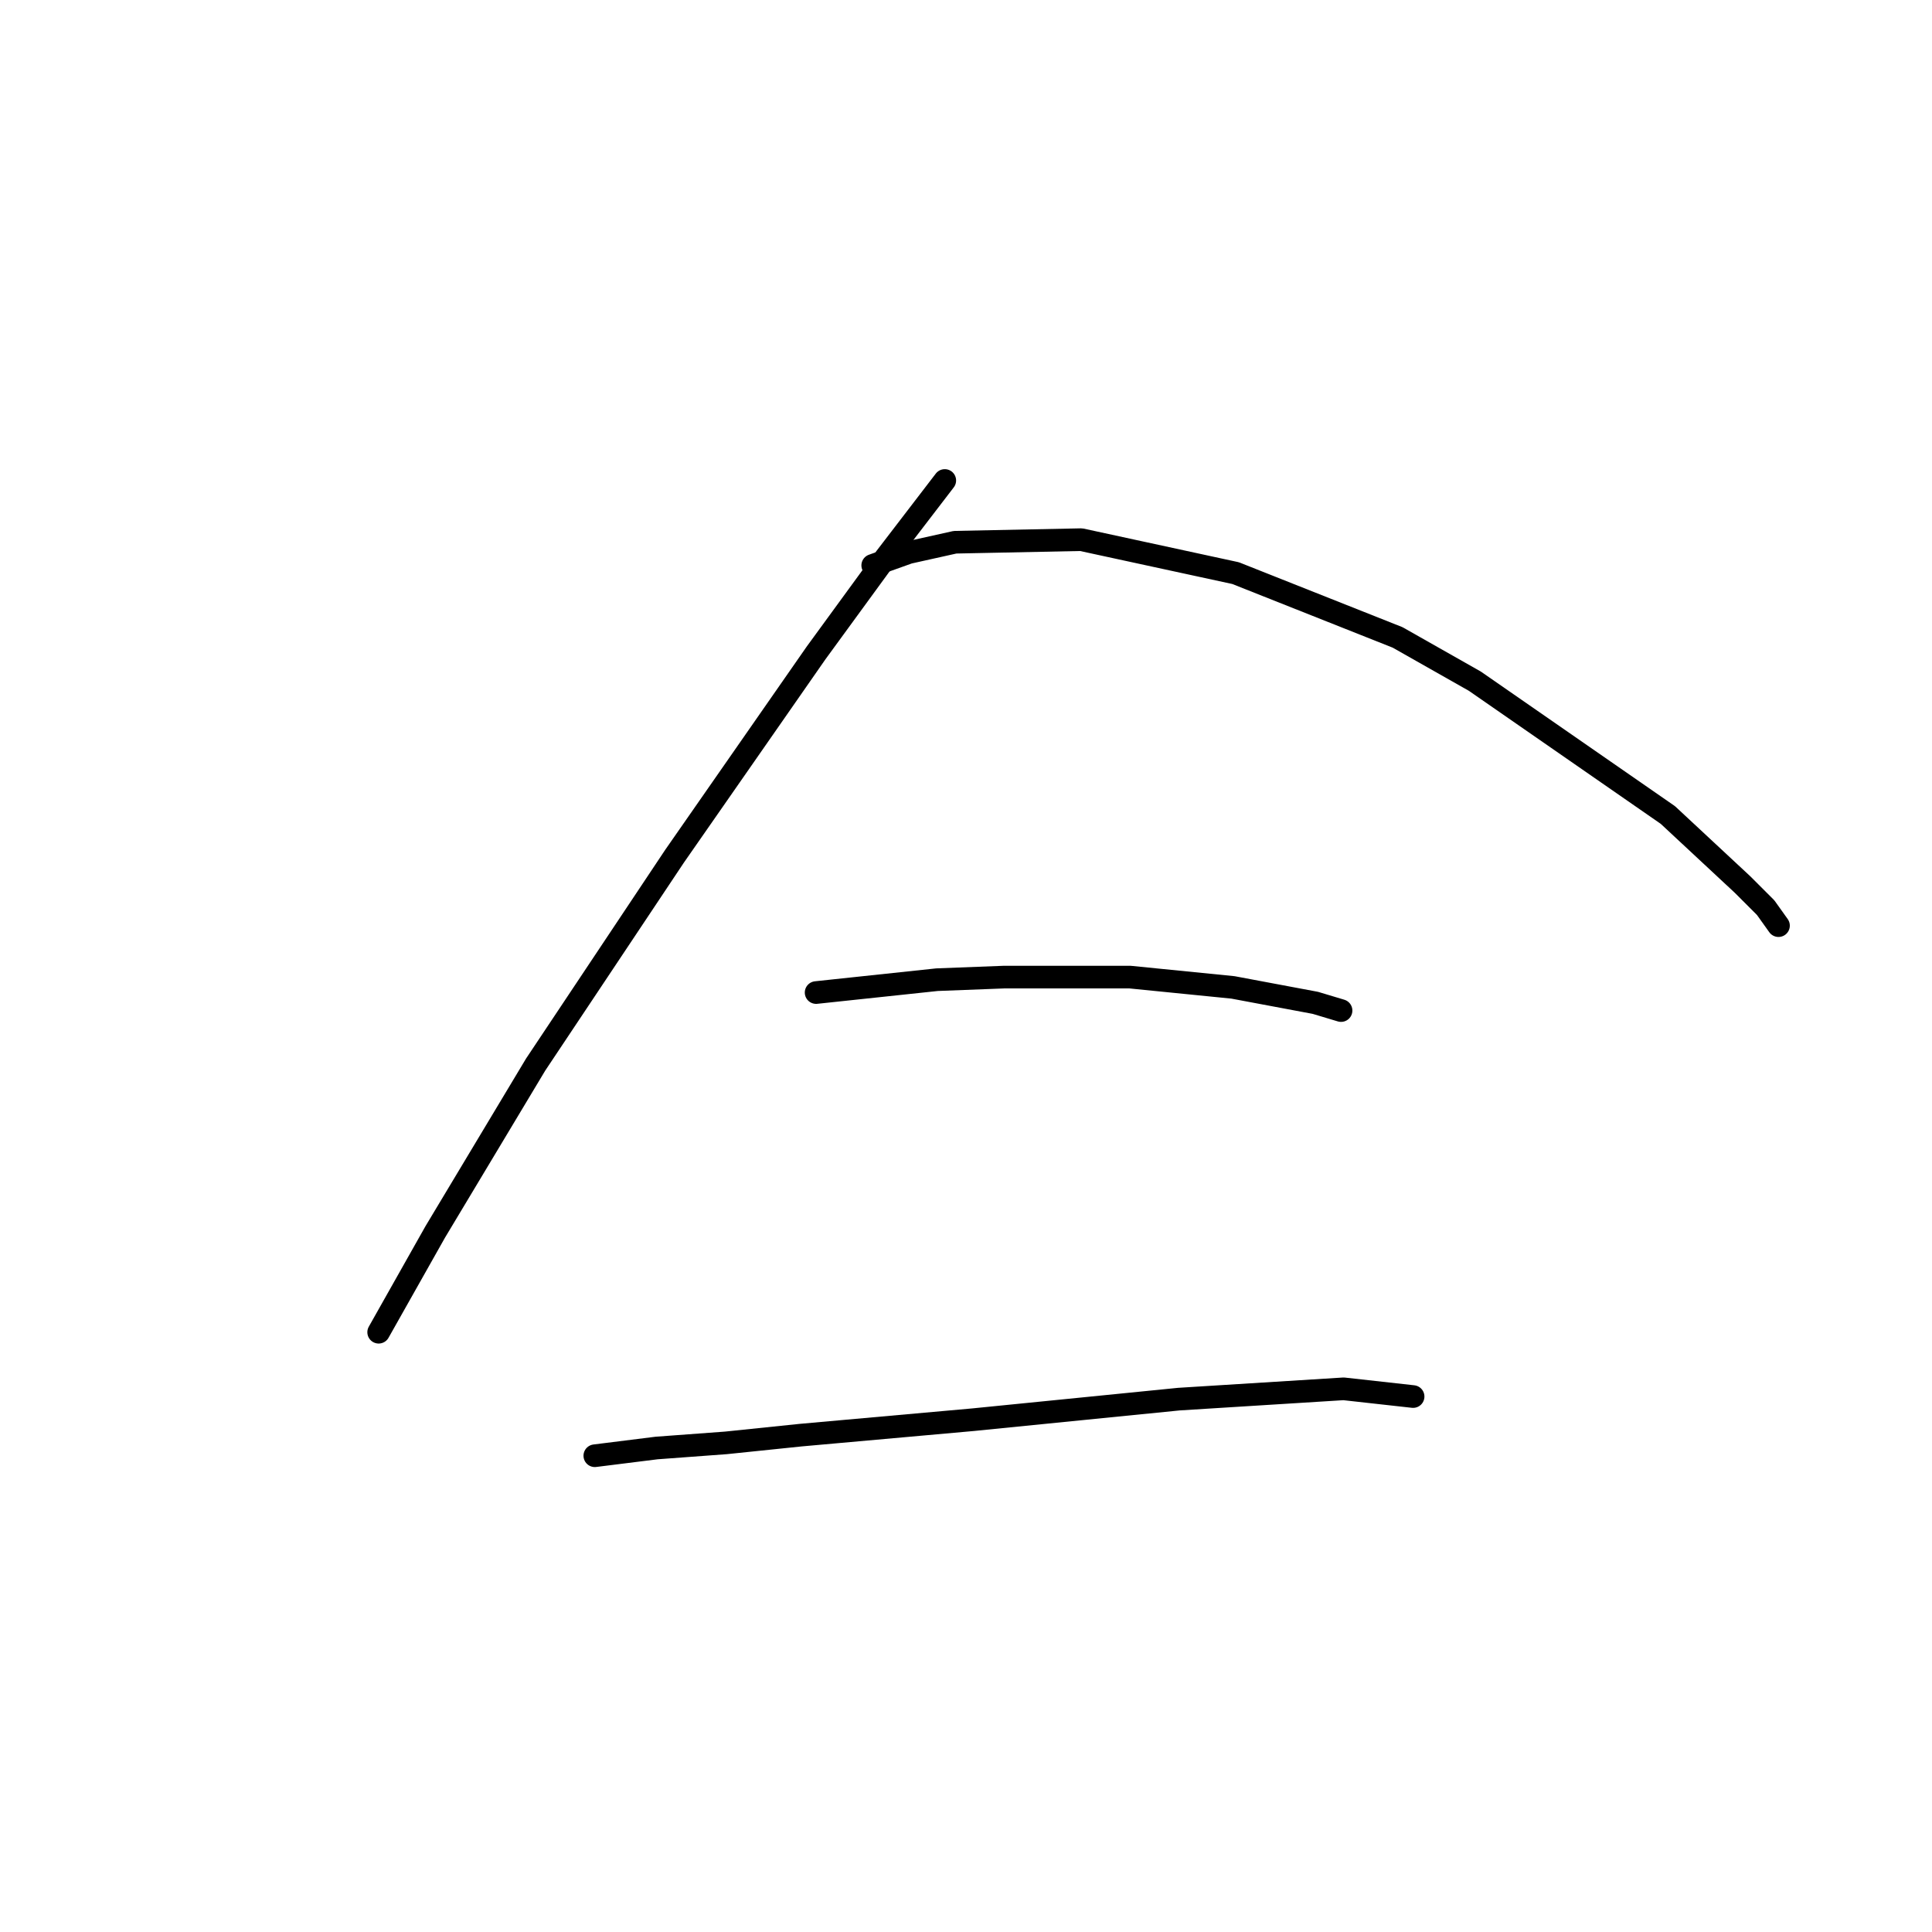 <?xml version="1.0" standalone="no"?>
    <svg width="256" height="256" xmlns="http://www.w3.org/2000/svg" version="1.1">
    <polyline stroke="black" stroke-width="3" stroke-linecap="round" fill="transparent" stroke-linejoin="round" points="125.188 63.666 117.345 73.895 108.139 86.511 89.386 113.447 70.974 141.065 57.676 163.228 50.175 176.526 50.175 176.526 " />
        <polyline stroke="black" stroke-width="3" stroke-linecap="round" fill="transparent" stroke-linejoin="round" points="115.641 74.918 120.414 73.213 126.551 71.849 143.259 71.508 163.717 75.941 185.197 84.465 195.426 90.261 220.999 107.992 230.887 117.198 233.956 120.266 235.66 122.653 235.66 122.653 " />
        <polyline stroke="black" stroke-width="3" stroke-linecap="round" fill="transparent" stroke-linejoin="round" points="108.139 131.518 124.165 129.813 133.03 129.472 149.737 129.472 163.376 130.836 174.287 132.882 177.696 133.905 177.696 133.905 " />
        <polyline stroke="black" stroke-width="3" stroke-linecap="round" fill="transparent" stroke-linejoin="round" points="78.816 192.892 86.999 191.869 96.206 191.187 106.093 190.164 128.938 188.118 156.215 185.391 178.037 184.027 187.243 185.05 187.243 185.05 " />
        </svg>